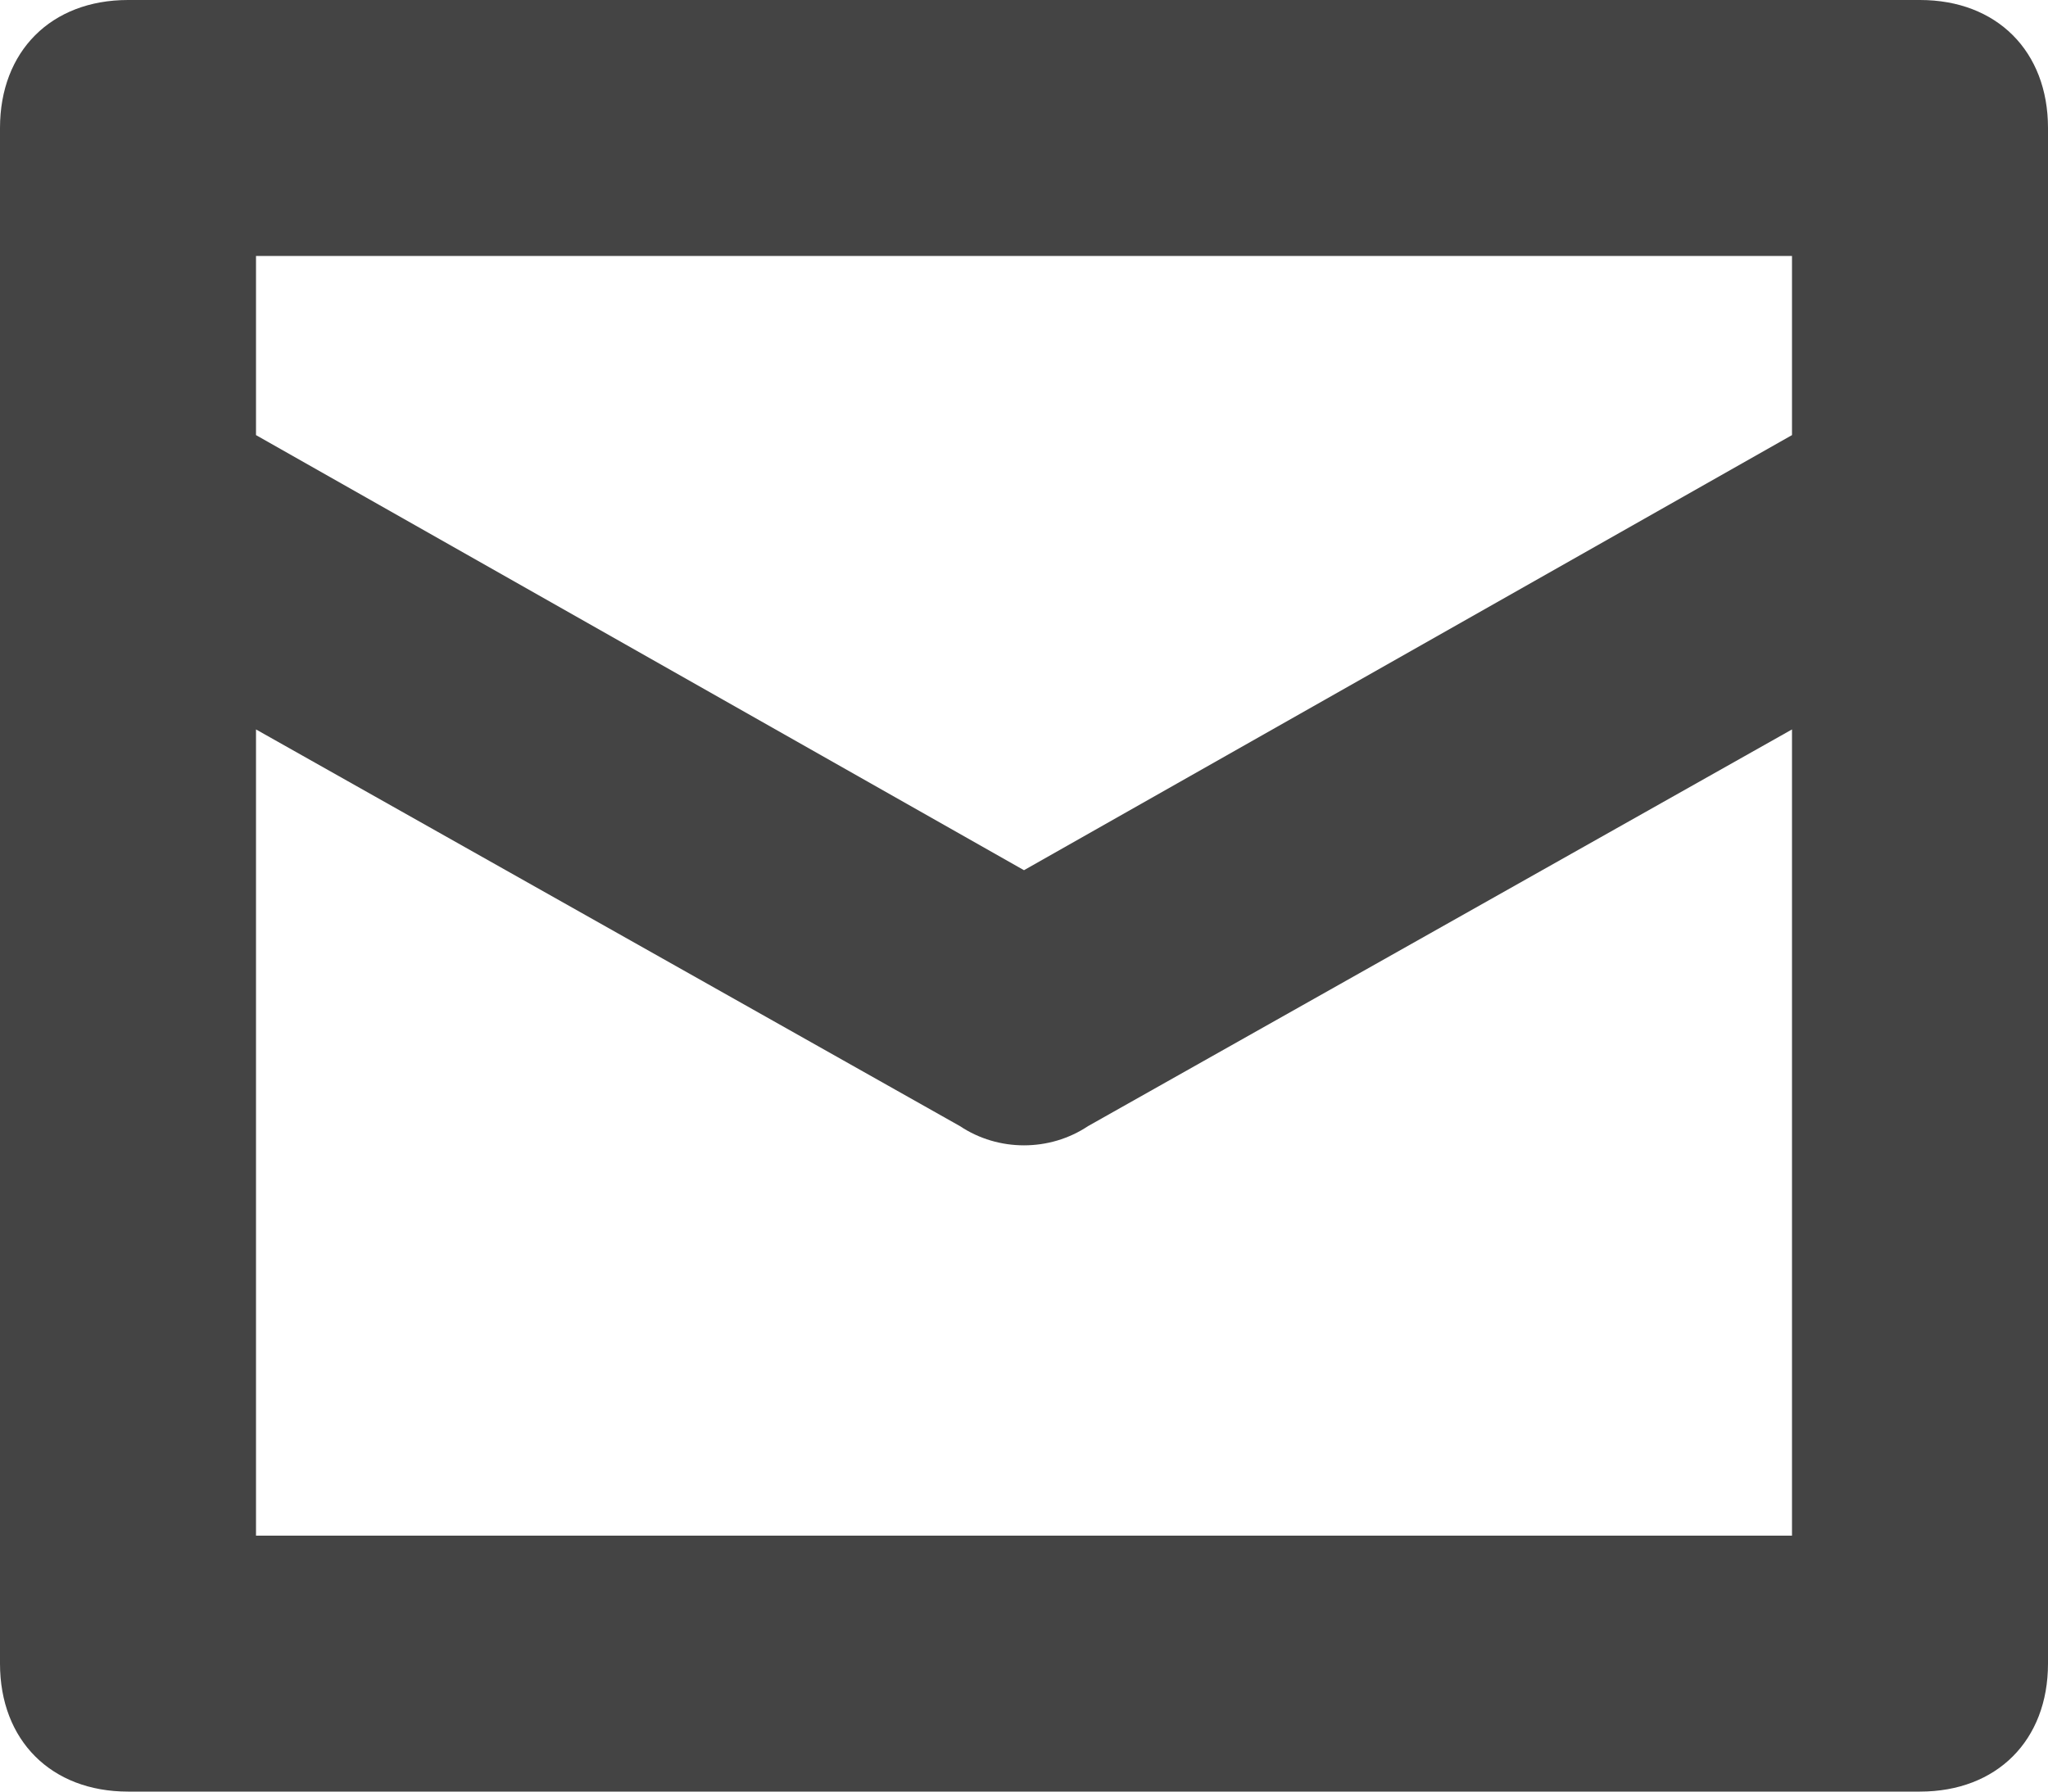<svg xmlns="http://www.w3.org/2000/svg" xmlns:xlink="http://www.w3.org/1999/xlink" width="16" height="14" viewBox="0 0 16 14"><defs><path id="a" d="M0 0h16v14H0z"/></defs><clipPath id="b"><use xlink:href="#a" overflow="visible"/></clipPath><path clip-path="url(#b)" fill="#444" d="M15 0H1C.4 0 0 .4 0 1v12c0 .6.4 1 1 1h14c.6 0 1-.4 1-1V1c0-.6-.4-1-1-1m-1 12H2V5.7l5.5 3.1c.3.2.7.2 1 0L14 5.7V12zm0-8.6L8 6.8 2 3.4V2h12v1.4z"/></svg>